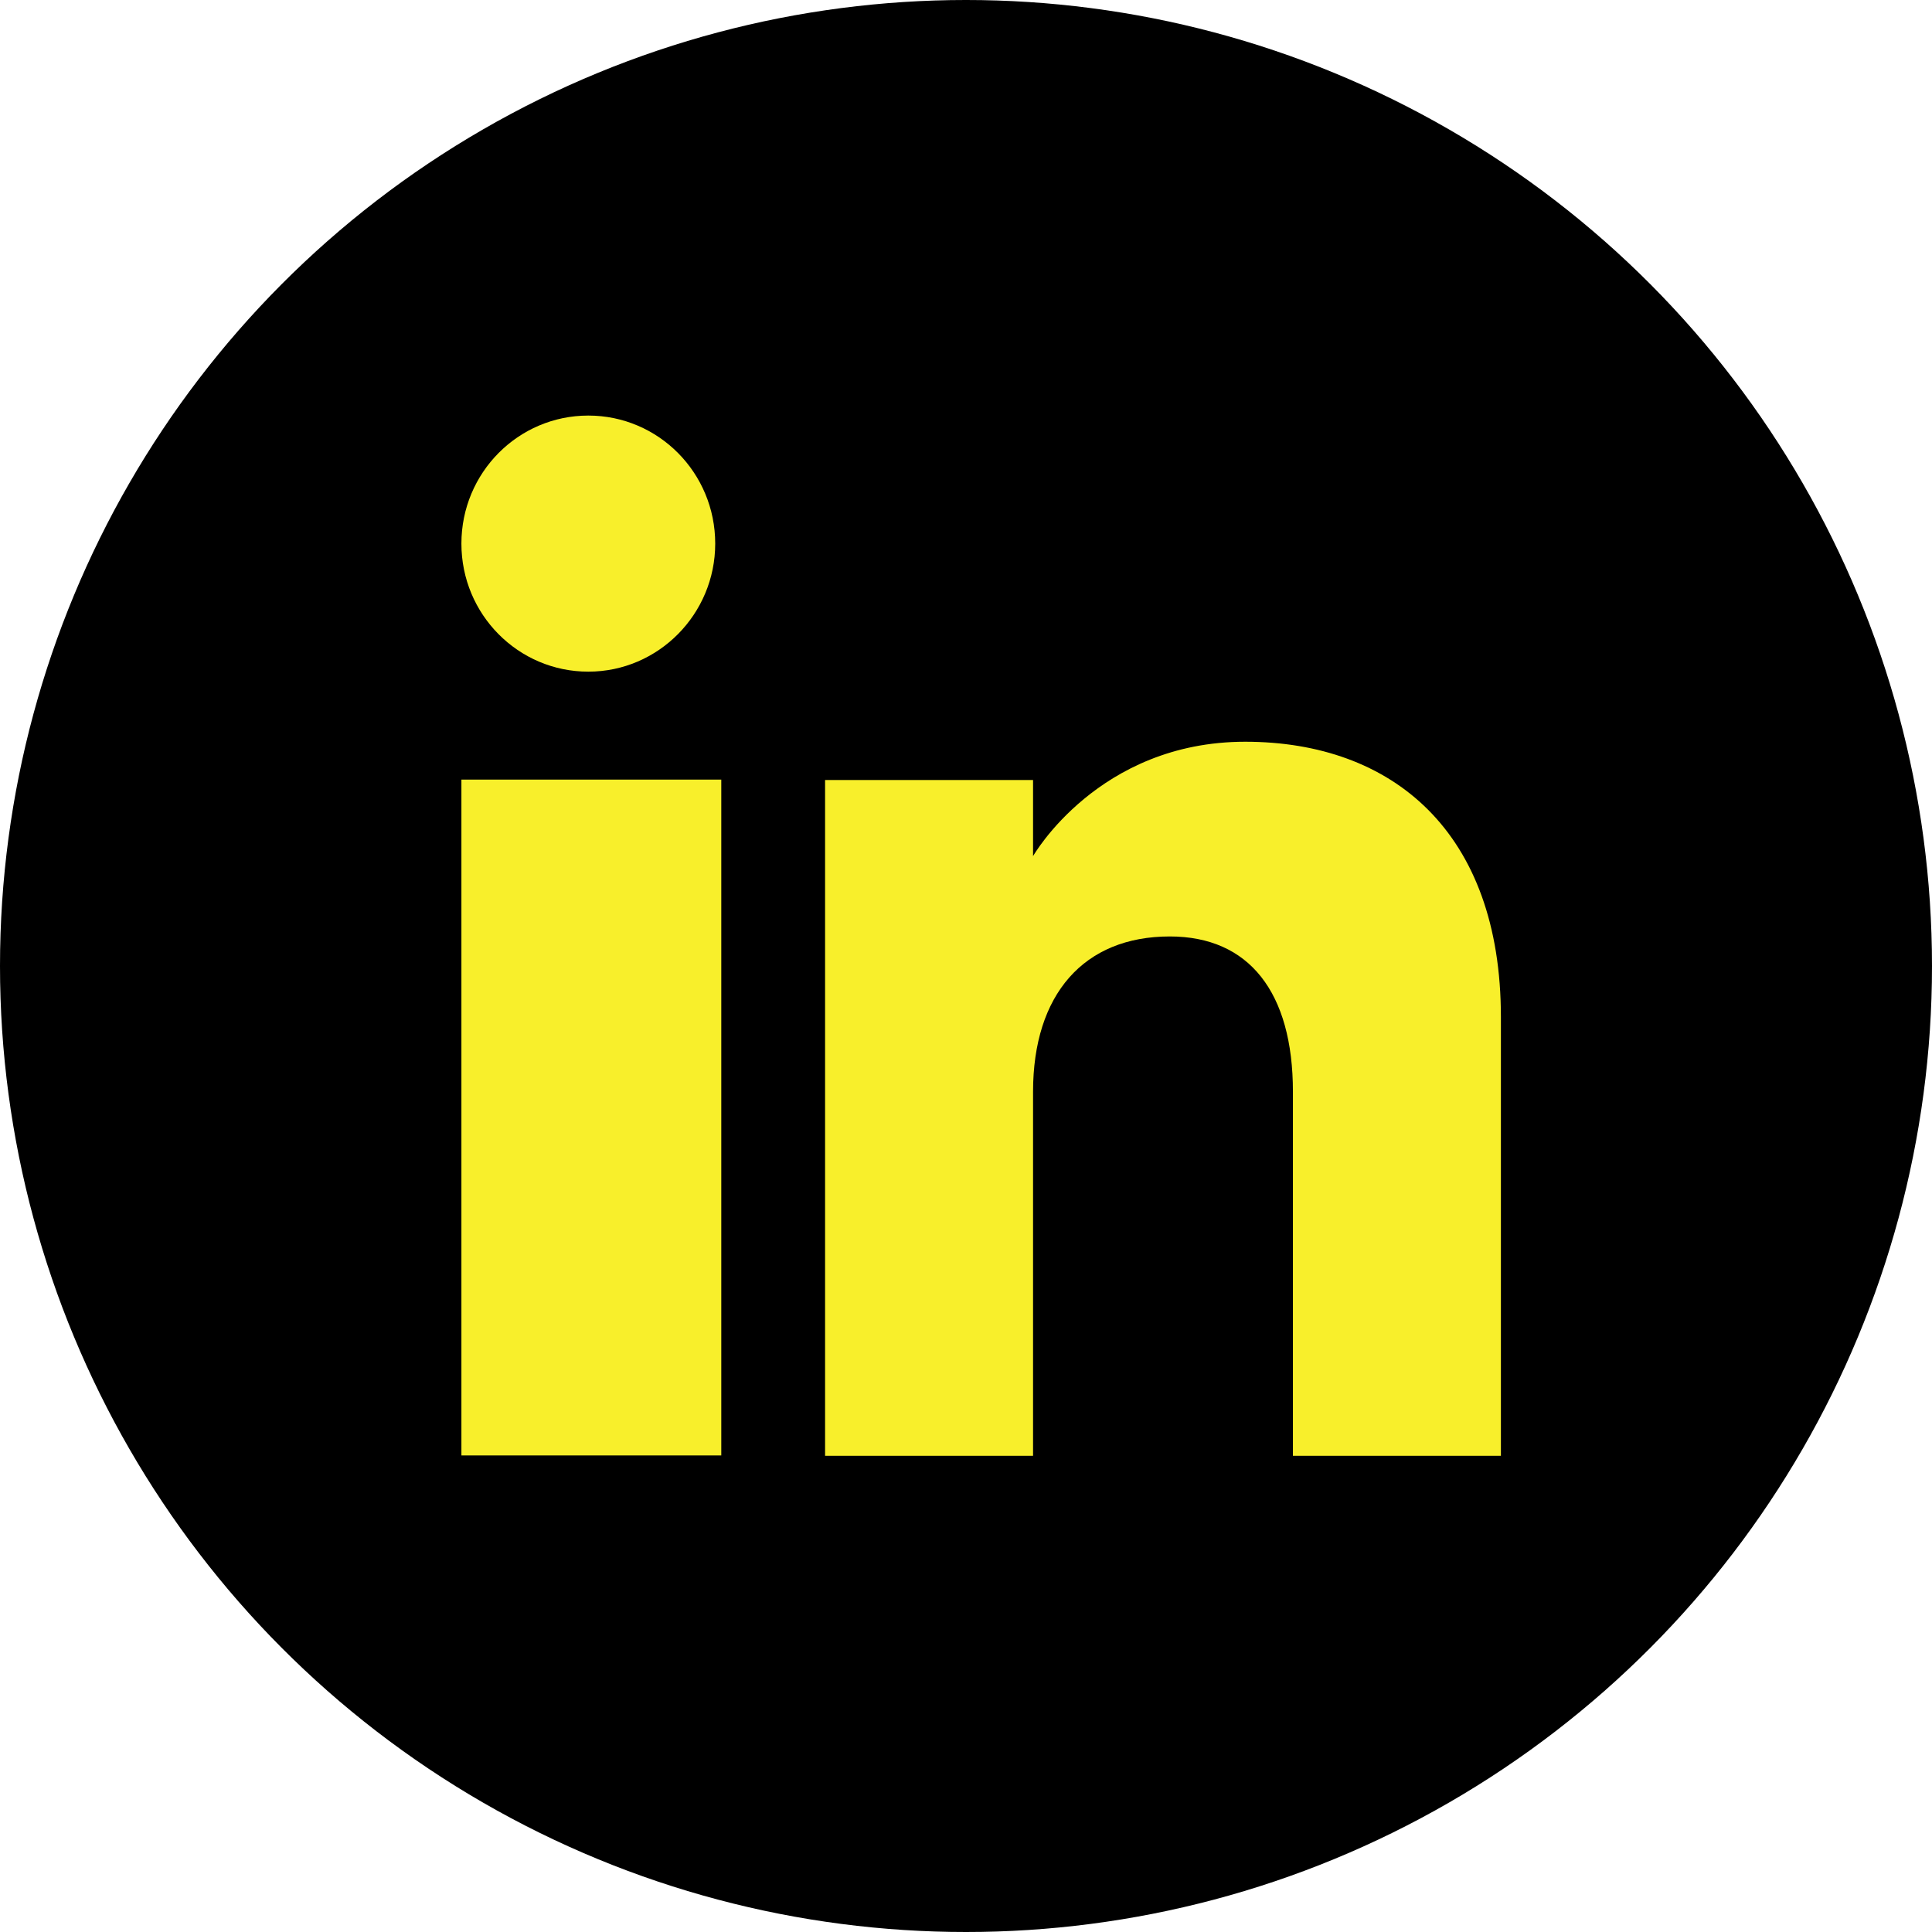 <svg xmlns="http://www.w3.org/2000/svg" width="51" height="51" viewBox="0 0 51 51">
  <g id="Layer_1-2">
    <circle cx="25.5" cy="25.5" r="25.5" stroke-width="0"/>
    <g id="Page-1">
      <g id="Dribbble-Light-Preview">
        <g id="icons">
          <path id="linkedin-_161_" fill="#f8ef2b" fill-rule="evenodd" stroke-width="0" d="M39.62 38.43h-5.49v-9.61c0-2.63-1.16-4.1-3.25-4.1-2.27 0-3.61 1.53-3.61 4.1v9.61h-5.49V20.59h5.49v2.01s1.72-3.02 5.6-3.02 6.75 2.37 6.75 7.27v11.59Zm-24.09-20.7c-1.85 0-3.35-1.51-3.35-3.38s1.5-3.38 3.35-3.38 3.35 1.51 3.35 3.38c0 1.86-1.5 3.38-3.35 3.38Zm-3.35 20.69h6.86V20.58h-6.86v17.84Z"/>
        </g>
      </g>
    </g>
  </g>
</svg>
